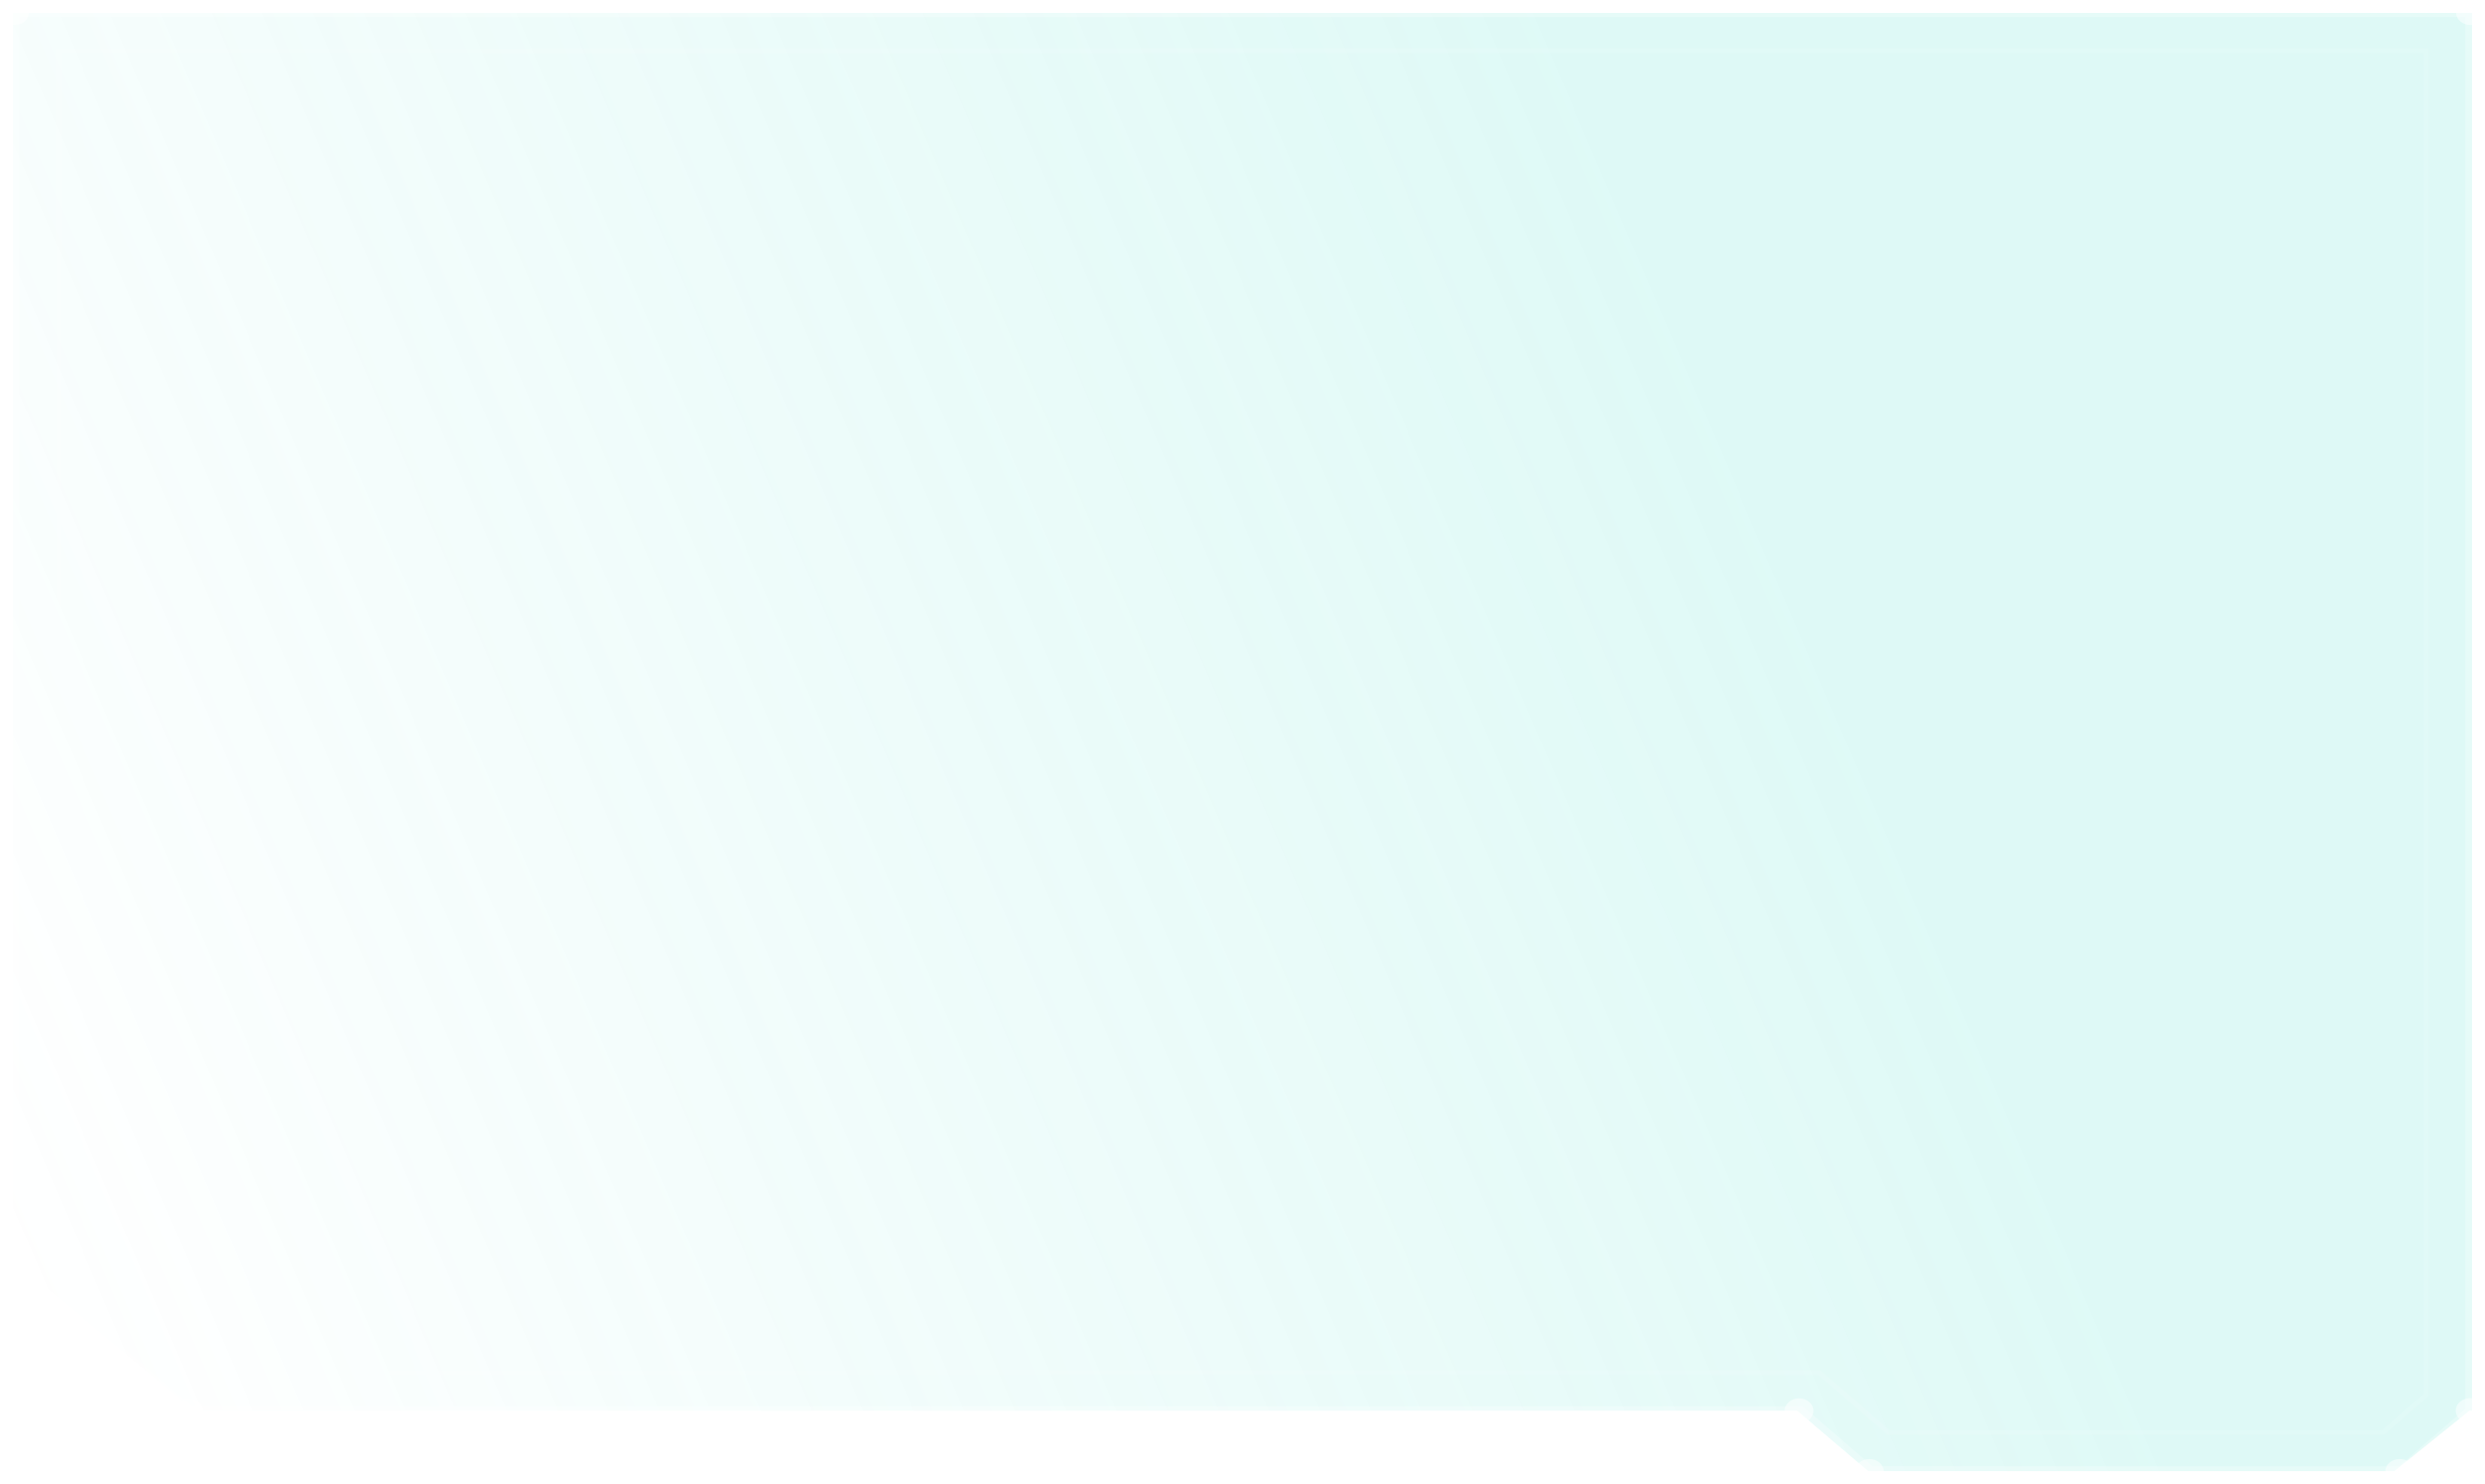 <svg width="576" height="344" viewBox="0 0 576 344" fill="none" xmlns="http://www.w3.org/2000/svg">
<g filter="url(#filter0_bii_114_8420)">
<path d="M573 3H3V293H4.103L44 326.085V327H416.586L433 341H555L572.379 327H573V3Z" fill="url(#paint0_linear_114_8420)"/>
</g>
<g opacity="0.5">
<path opacity="0.5" d="M432.966 341.955H557.074L573.852 327.457V1.856H2.149V292.223L43.647 328.083H416.888L432.966 341.955ZM556.06 339.869H433.956L417.878 325.976H44.612L4.539 291.346V3.943H571.437V326.602L556.06 339.869Z" fill="white"/>
</g>
<path opacity="0.5" d="M569.289 2.9C569.289 4.506 570.786 5.799 572.644 5.799C574.503 5.799 576 4.506 576 2.9C576 1.293 574.503 0 572.644 0C570.786 0 569.289 1.293 569.289 2.9Z" fill="white"/>
<path opacity="0.5" d="M40.364 327.019C40.364 328.625 41.86 329.918 43.719 329.918C45.578 329.918 47.075 328.625 47.075 327.019C47.075 325.413 45.578 324.119 43.719 324.119C41.885 324.14 40.364 325.433 40.364 327.019Z" fill="white"/>
<path opacity="0.5" d="M413.653 327.019C413.653 328.625 415.15 329.918 417.008 329.918C418.867 329.918 420.364 328.625 420.364 327.019C420.364 325.413 418.867 324.119 417.008 324.119C415.15 324.14 413.653 325.433 413.653 327.019Z" fill="white"/>
<path opacity="0.5" d="M429.924 341.1C429.924 342.707 431.421 344 433.279 344C435.138 344 436.635 342.707 436.635 341.1C436.635 339.494 435.138 338.201 433.279 338.201C431.421 338.201 429.924 339.494 429.924 341.1Z" fill="white"/>
<path opacity="0.5" d="M552.873 341.1C552.873 342.707 554.37 344 556.229 344C558.087 344 559.584 342.707 559.584 341.1C559.584 339.494 558.087 338.201 556.229 338.201C554.37 338.201 552.873 339.494 552.873 341.1Z" fill="white"/>
<path opacity="0.5" d="M569.216 326.977C569.216 328.584 570.713 329.877 572.572 329.877C574.431 329.877 575.927 328.584 575.927 326.977C575.927 325.371 574.431 324.078 572.572 324.078C570.713 324.078 569.216 325.371 569.216 326.977Z" fill="white"/>
<path opacity="0.5" d="M0 292.368C0 293.975 1.497 295.268 3.356 295.268C5.214 295.268 6.711 293.975 6.711 292.368C6.711 290.762 5.214 289.469 3.356 289.469C1.497 289.469 0 290.762 0 292.368Z" fill="white"/>
<path opacity="0.5" d="M0 2.9C0 4.506 1.497 5.799 3.356 5.799C5.214 5.799 6.711 4.506 6.711 2.9C6.711 1.293 5.214 0 3.356 0C1.497 0 0 1.293 0 2.9Z" fill="white"/>
<path opacity="0.1" d="M14.219 12.287V287.884L48.644 317.632H421.402H421.909L422.271 317.944L437.987 331.525H552.076L561.781 323.139V12.287H14.219ZM13.012 11.244H562.988V323.577L552.559 332.589H437.456L421.378 318.695H48.112L12.988 288.343V11.244H13.012Z" fill="white"/>
<defs>
<filter id="filter0_bii_114_8420" x="-17" y="-17" width="610" height="378" filterUnits="userSpaceOnUse" color-interpolation-filters="sRGB">
<feFlood flood-opacity="0" result="BackgroundImageFix"/>
<feGaussianBlur in="BackgroundImage" stdDeviation="10"/>
<feComposite in2="SourceAlpha" operator="in" result="effect1_backgroundBlur_114_8420"/>
<feBlend mode="normal" in="SourceGraphic" in2="effect1_backgroundBlur_114_8420" result="shape"/>
<feColorMatrix in="SourceAlpha" type="matrix" values="0 0 0 0 0 0 0 0 0 0 0 0 0 0 0 0 0 0 127 0" result="hardAlpha"/>
<feOffset dx="5" dy="5"/>
<feGaussianBlur stdDeviation="2"/>
<feComposite in2="hardAlpha" operator="arithmetic" k2="-1" k3="1"/>
<feColorMatrix type="matrix" values="0 0 0 0 1 0 0 0 0 1 0 0 0 0 1 0 0 0 0.08 0"/>
<feBlend mode="normal" in2="shape" result="effect2_innerShadow_114_8420"/>
<feColorMatrix in="SourceAlpha" type="matrix" values="0 0 0 0 0 0 0 0 0 0 0 0 0 0 0 0 0 0 127 0" result="hardAlpha"/>
<feOffset dx="-5" dy="-5"/>
<feGaussianBlur stdDeviation="2"/>
<feComposite in2="hardAlpha" operator="arithmetic" k2="-1" k3="1"/>
<feColorMatrix type="matrix" values="0 0 0 0 1 0 0 0 0 1 0 0 0 0 1 0 0 0 0.04 0"/>
<feBlend mode="normal" in2="effect2_innerShadow_114_8420" result="effect3_innerShadow_114_8420"/>
</filter>
<linearGradient id="paint0_linear_114_8420" x1="504" y1="341" x2="98.292" y2="515.302" gradientUnits="userSpaceOnUse">
<stop stop-color="#35DBC7" stop-opacity="0.16"/>
<stop offset="1" stop-color="#35DBC7" stop-opacity="0"/>
</linearGradient>
</defs>
</svg>

